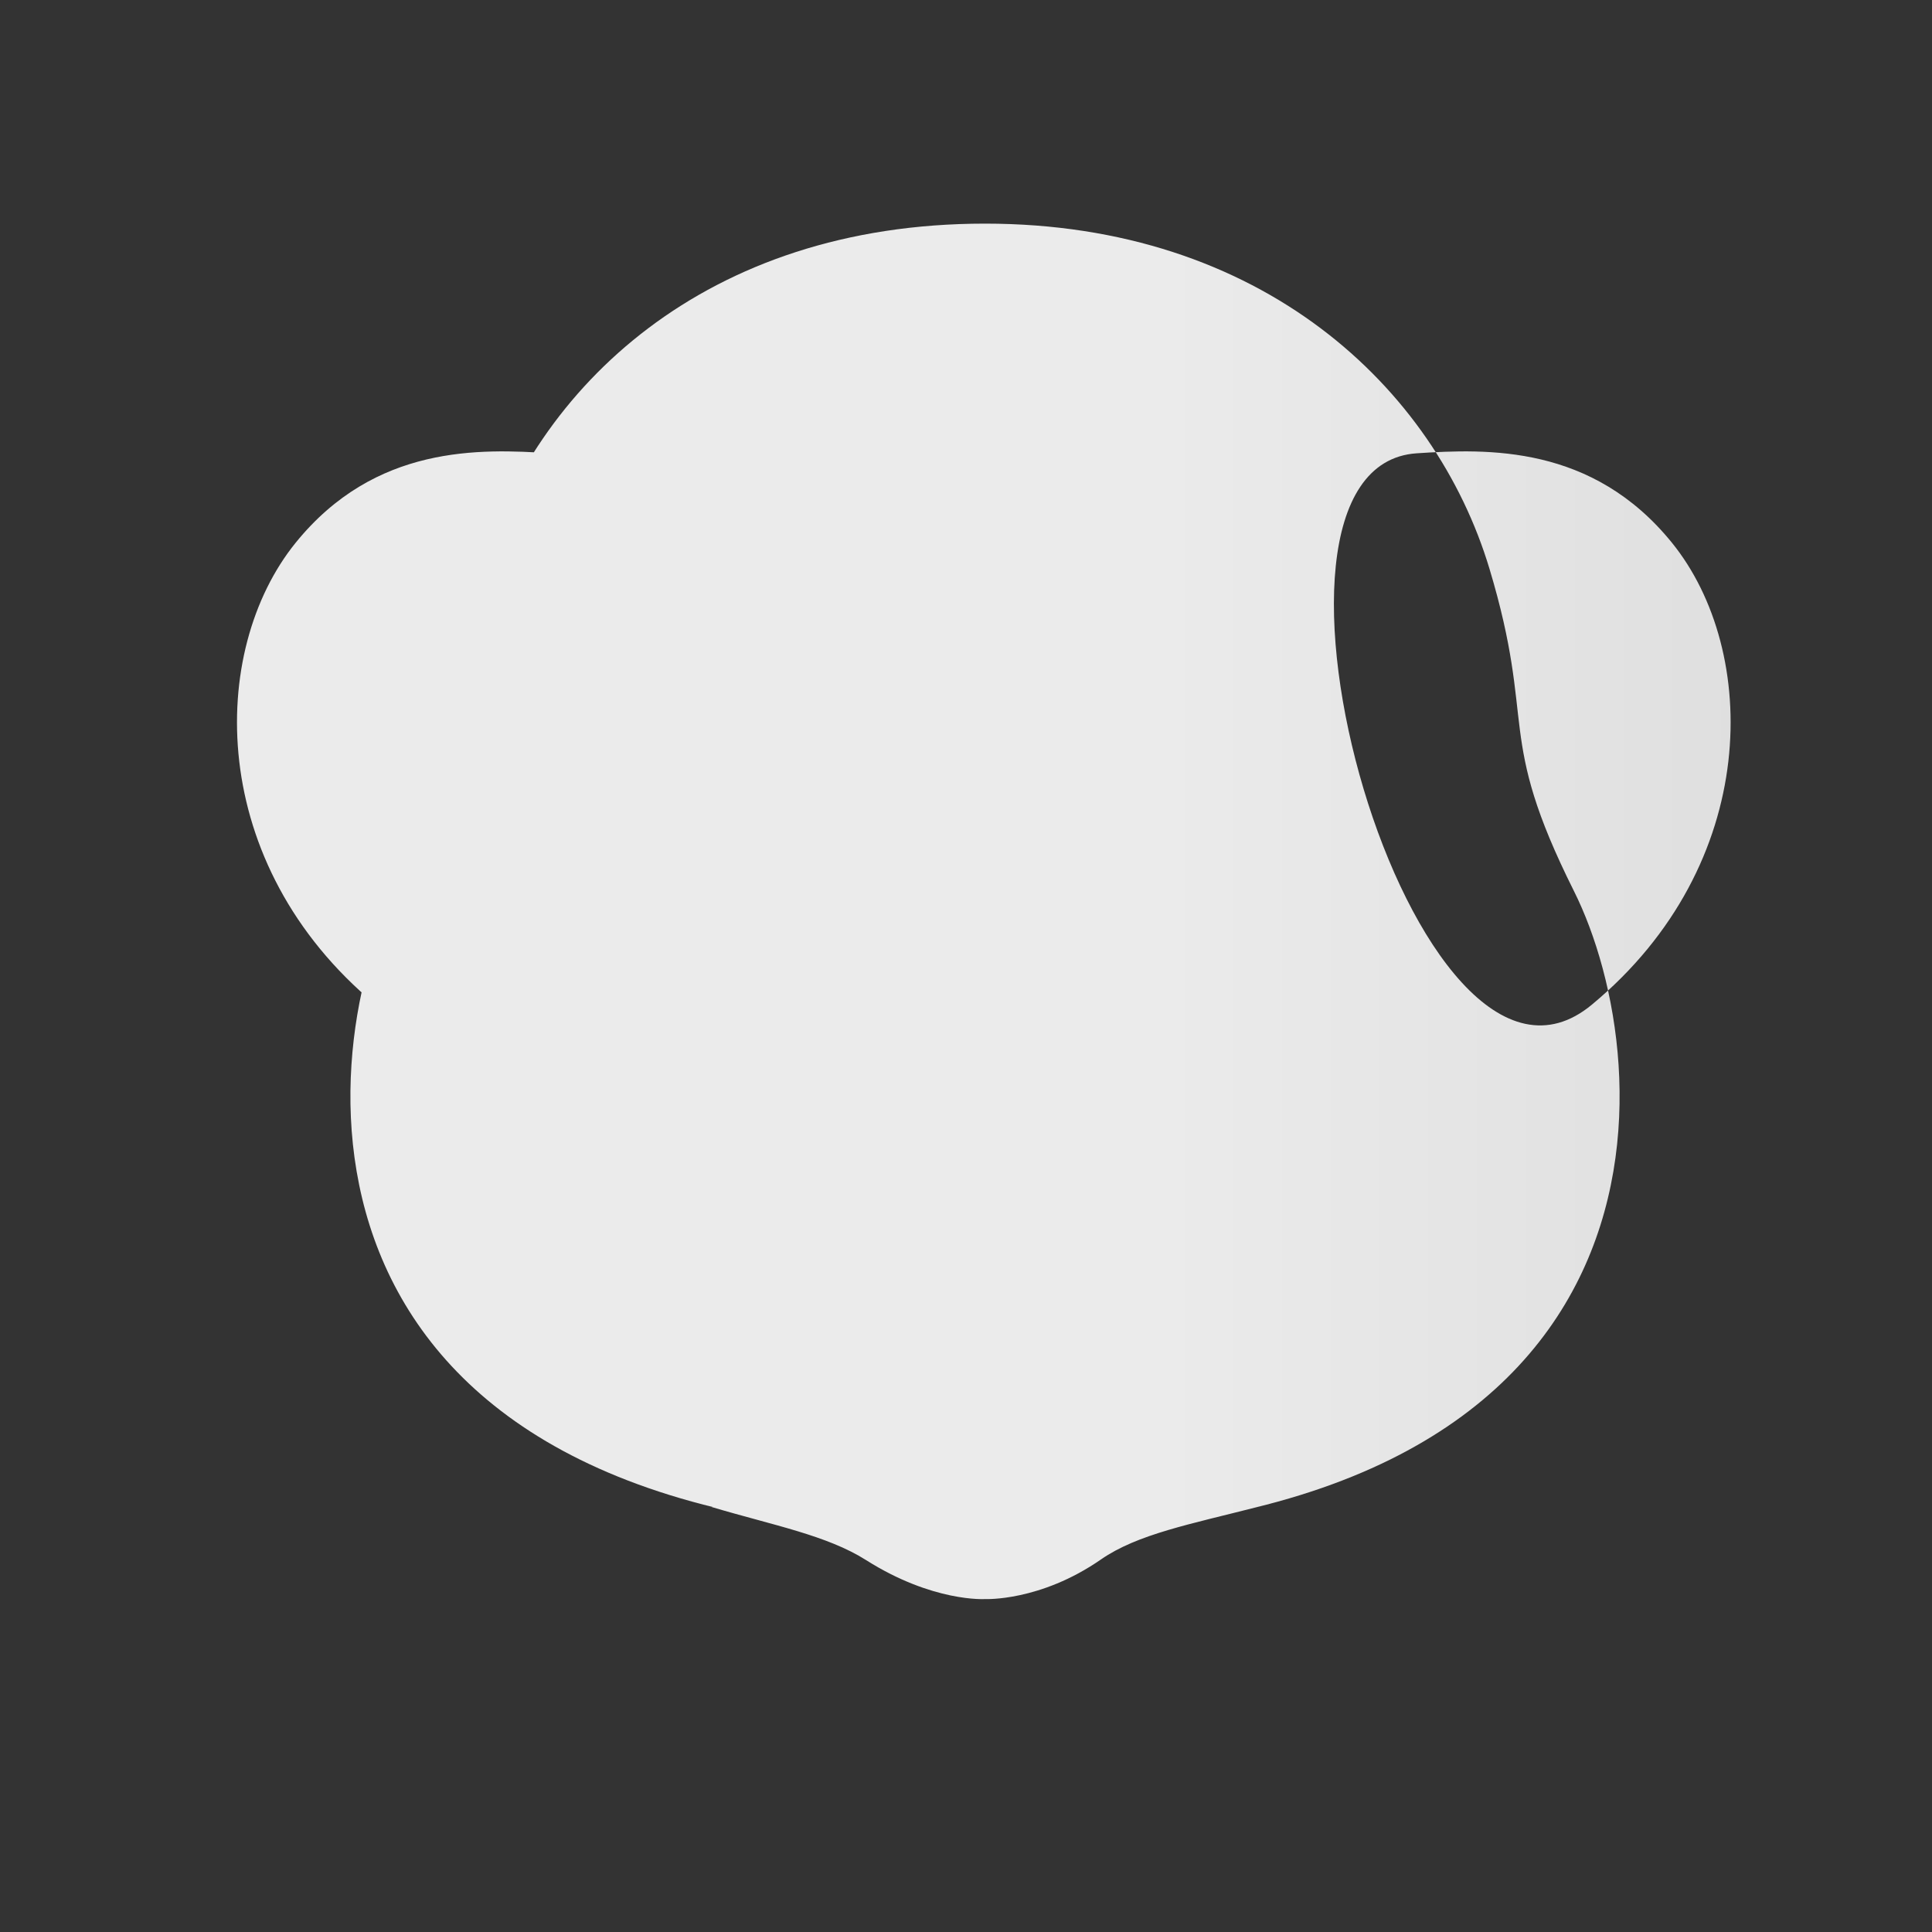 <svg
  aria-labelledby="loading-aria"
  viewBox="0 0 512 512"
  preserveAspectRatio="none"
>
  <rect x="0" y="0" width="512" height="512" fill="#333333" stroke="none"/>
  <title id="loading-aria">Loading...</title>
  <rect
    x="0"
    y="0"
    width="100%"
    height="100%"
    clip-path="url(#clip-path)"
    style='fill: url("#fill")'
    
  ></rect>
  <defs>
    <clipPath id="clip-path" >
        <path d="M 375.444 120.13 c 18.776 -1.24 46.568 -2.304 67.632 23.696 c 23.248 28.697 23.696 85.157 -21.228 122.43 c -47.051 39.037 -98.733 -142.67 -46.404 -146.126 z" /> 
        
        <path d="M 145.992 120.13 c -18.777 -1.24 -46.57 -2.304 -67.633 23.696 c -23.248 28.697 -23.695 85.157 21.228 122.43 c 47.052 39.037 98.734 -142.67 46.405 -146.126 z" /> 
       
        <path d="M 417.108 236.133 c -20.9 -41.796 -9.84 -43.715 -22.383 -85.405 c -14.445 -48.012 -60.302 -91.466 -133.687 -91.466 c -74.176 0 -119.242 43.454 -133.687 91.466 c -12.543 41.69 -1.484 43.61 -22.383 85.405 c -22.946 45.89 -32.636 171 156.07 171 s 179.016 -125.11 156.07 -171 z" /> 
       
        <path d="M 188.563 399.363 c 16.35 4.87 30.54 7.482 40.982 14.094 c 17.68 11.193 31.493 10.314 31.493 10.314 s 14.606 0.686 30.733 -10.504 c 9.673 -6.712 23.752 -9.363 41.476 -13.904 M 290.087 337.569 c -1.401 -0.617 -5.773 -0.478 -12.078 -1.08 c -2.55 -0.242 -9.65 -0.741 -16.383 -0.741 c -6.733 0 -14.053 0.41 -16.606 0.628 c -6.31 0.538 -10.794 0.576 -12.195 1.193 c -1.9 0.836 -0.363 5.293 2.012 8.899 c 3.367 5.11 15.775 12.894 26.622 12.894 s 23.255 -7.784 26.622 -12.894 c 2.375 -3.606 3.906 -8.063 2.006 -8.9 z" /> 
    </clipPath>
   <linearGradient id="fill">
      <stop
        offset="0.6"
        stop-color="#ebebeb"
        stop-opacity="1"
      >
        <animate
          attributeName="offset"
          values="-2; -2; 1"
          keyTimes="0; 0.25; 1"
          dur="2s"
          repeatCount="indefinite"
        ></animate>
      </stop>
      <stop
        offset="1.6"
        stop-color="#dbdbdb"
        stop-opacity="1"
      >
        <animate
          attributeName="offset"
          values="-1; -1; 2"
          keyTimes="0; 0.25; 1"
          dur="2s"
          repeatCount="indefinite"
        ></animate>
      </stop>
      <stop
        offset="2.6"
        stop-color="#ebebeb"
        stop-opacity="1"
      >
        <animate
          attributeName="offset"
          values="0; 0; 3"
          keyTimes="0; 0.25; 1"
          dur="2s"
          repeatCount="indefinite"
        ></animate>
      </stop>
    </linearGradient>
  </defs>
</svg>